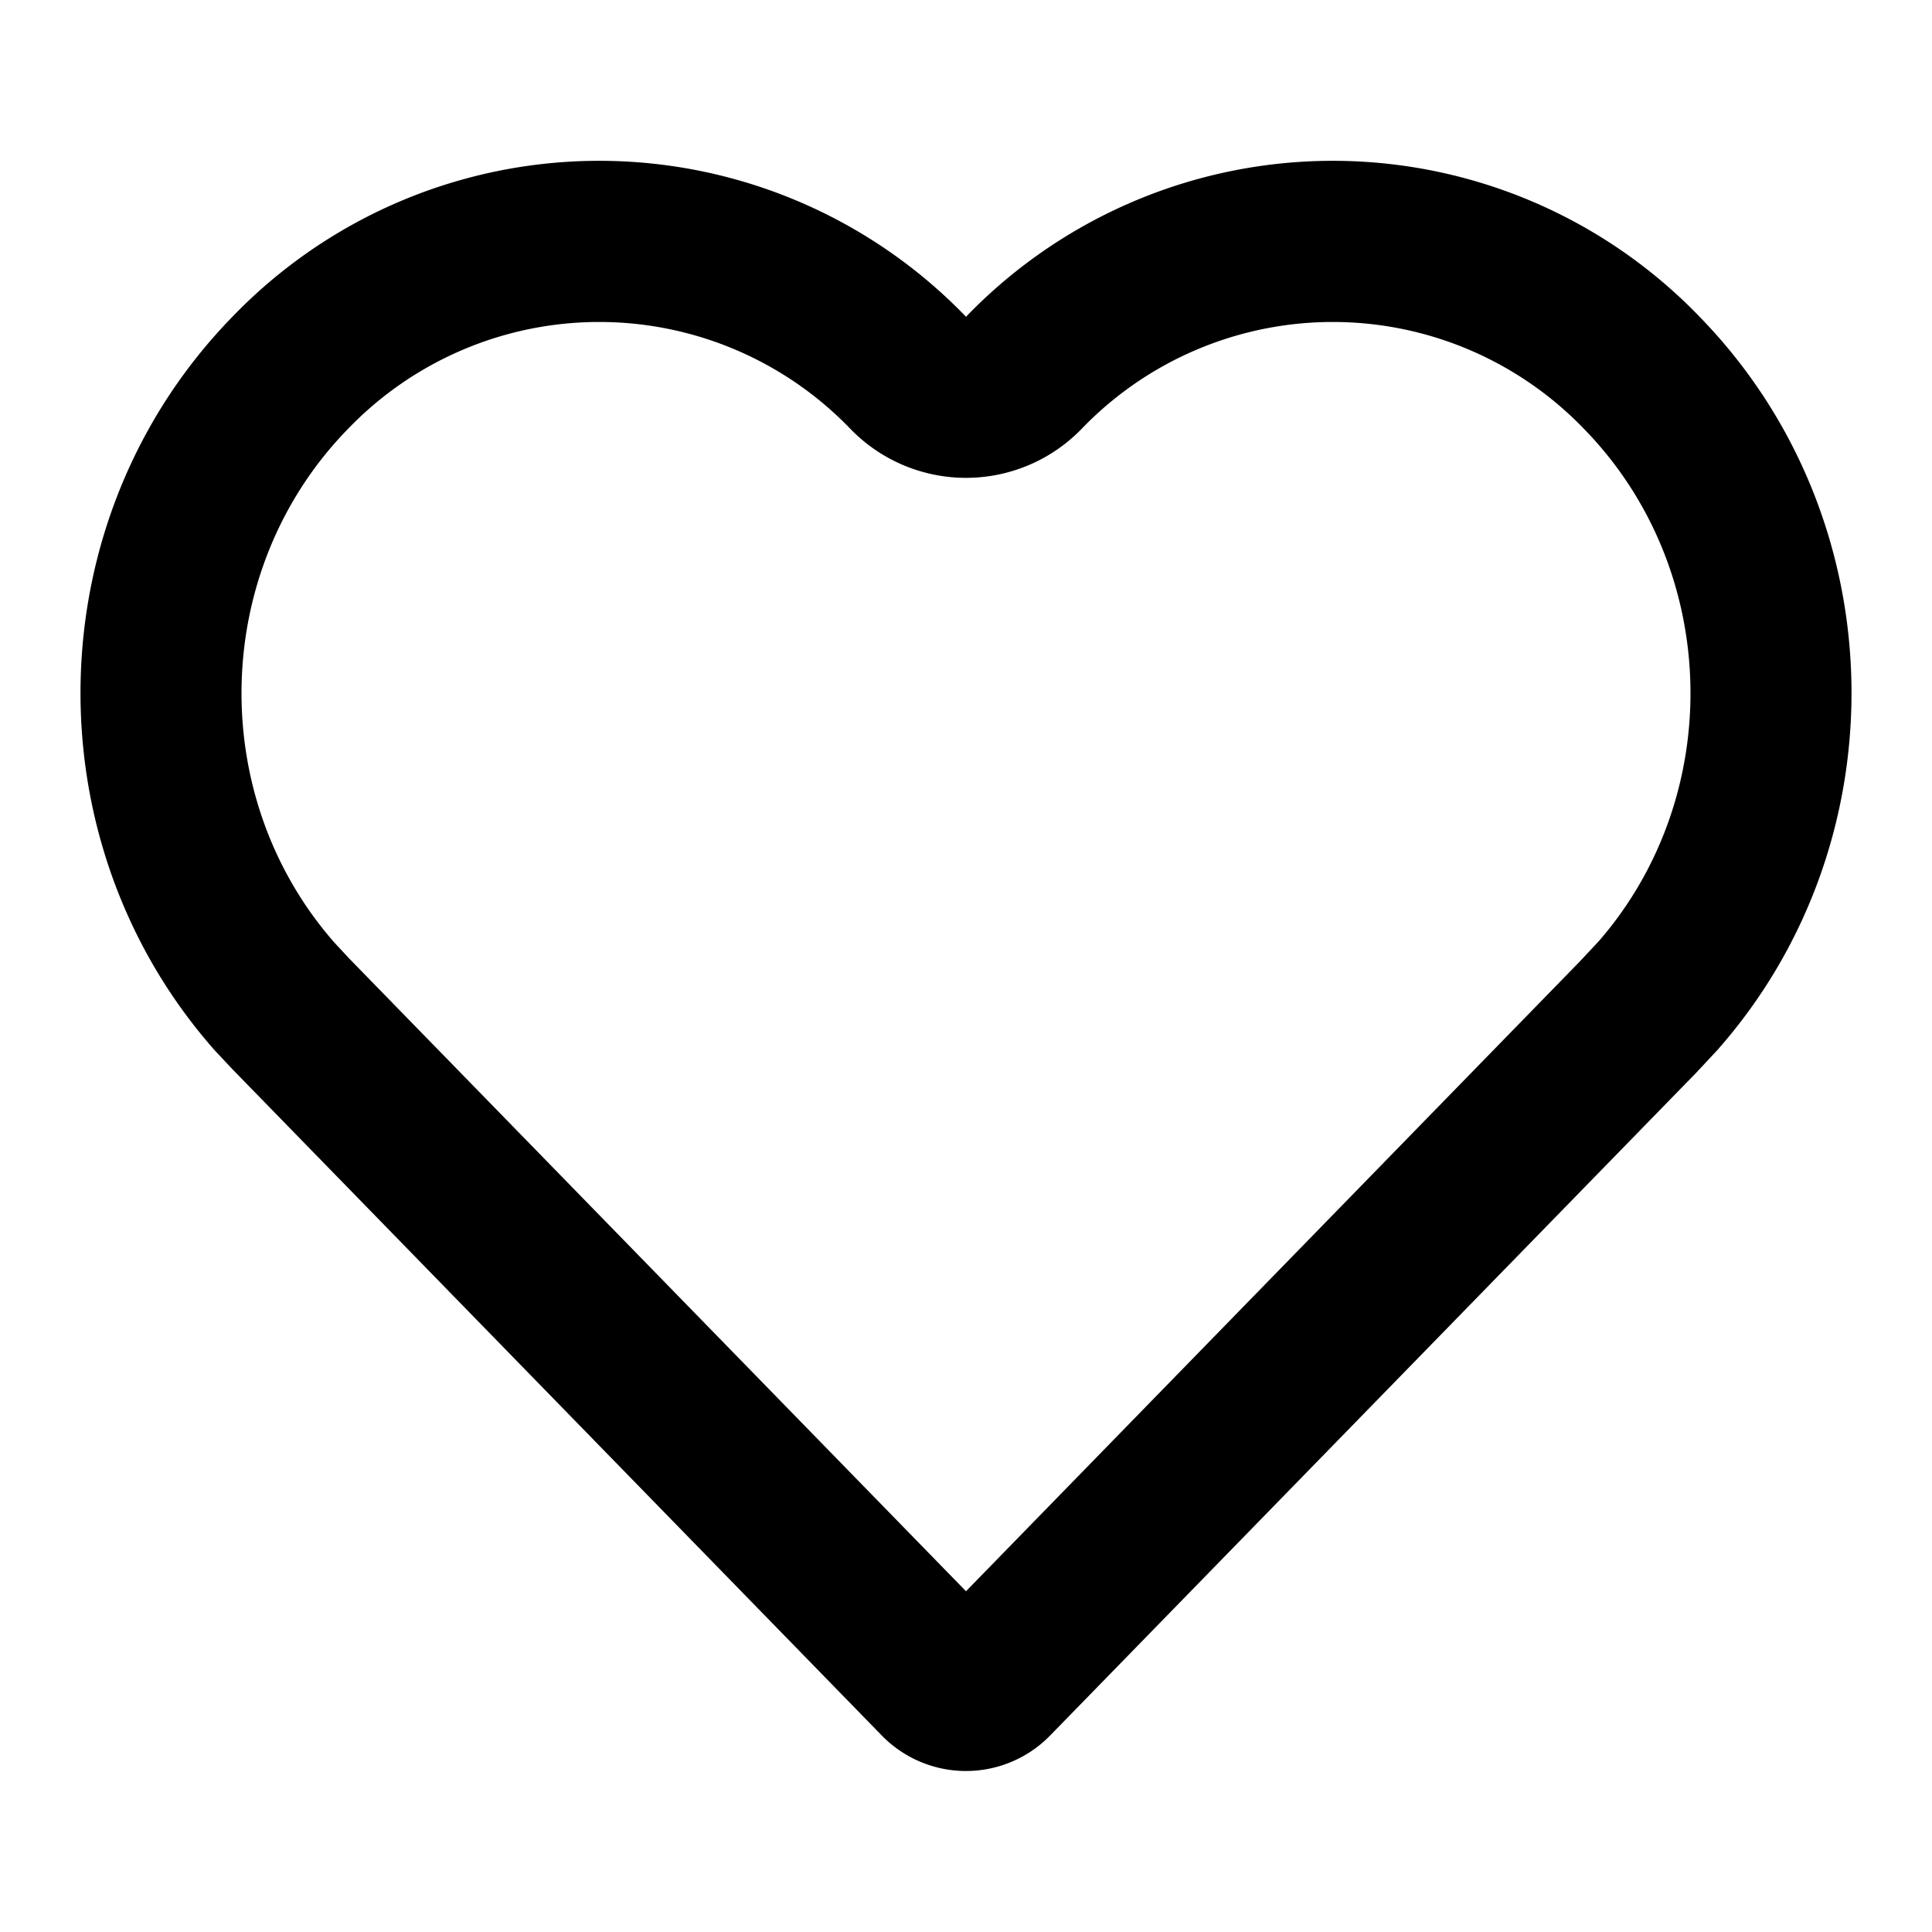 <svg xmlns="http://www.w3.org/2000/svg" fill="none" viewBox="0 0 24 24"><path fill="#000" d="M12 5.936a2 2 0 0 1-1.432-.604 4.33 4.33 0 0 0-6.249 0c-1.7 1.745-1.758 4.562-.165 6.377l.182.196L12 19.767l7.621-7.819.243-.26c1.575-1.816 1.51-4.618-.183-6.356a4.33 4.33 0 0 0-6.249 0A2 2 0 0 1 12 5.936Zm9.348 7.093-.28.3-8.017 8.224a1.46 1.46 0 0 1-2.103 0l-8.06-8.27-.216-.23C.373 10.457.445 6.44 2.887 3.935a6.327 6.327 0 0 1 9.113 0 6.327 6.327 0 0 1 9.113 0c2.435 2.498 2.514 6.498.235 9.093Z" data-follow-fill="#000"/></svg>